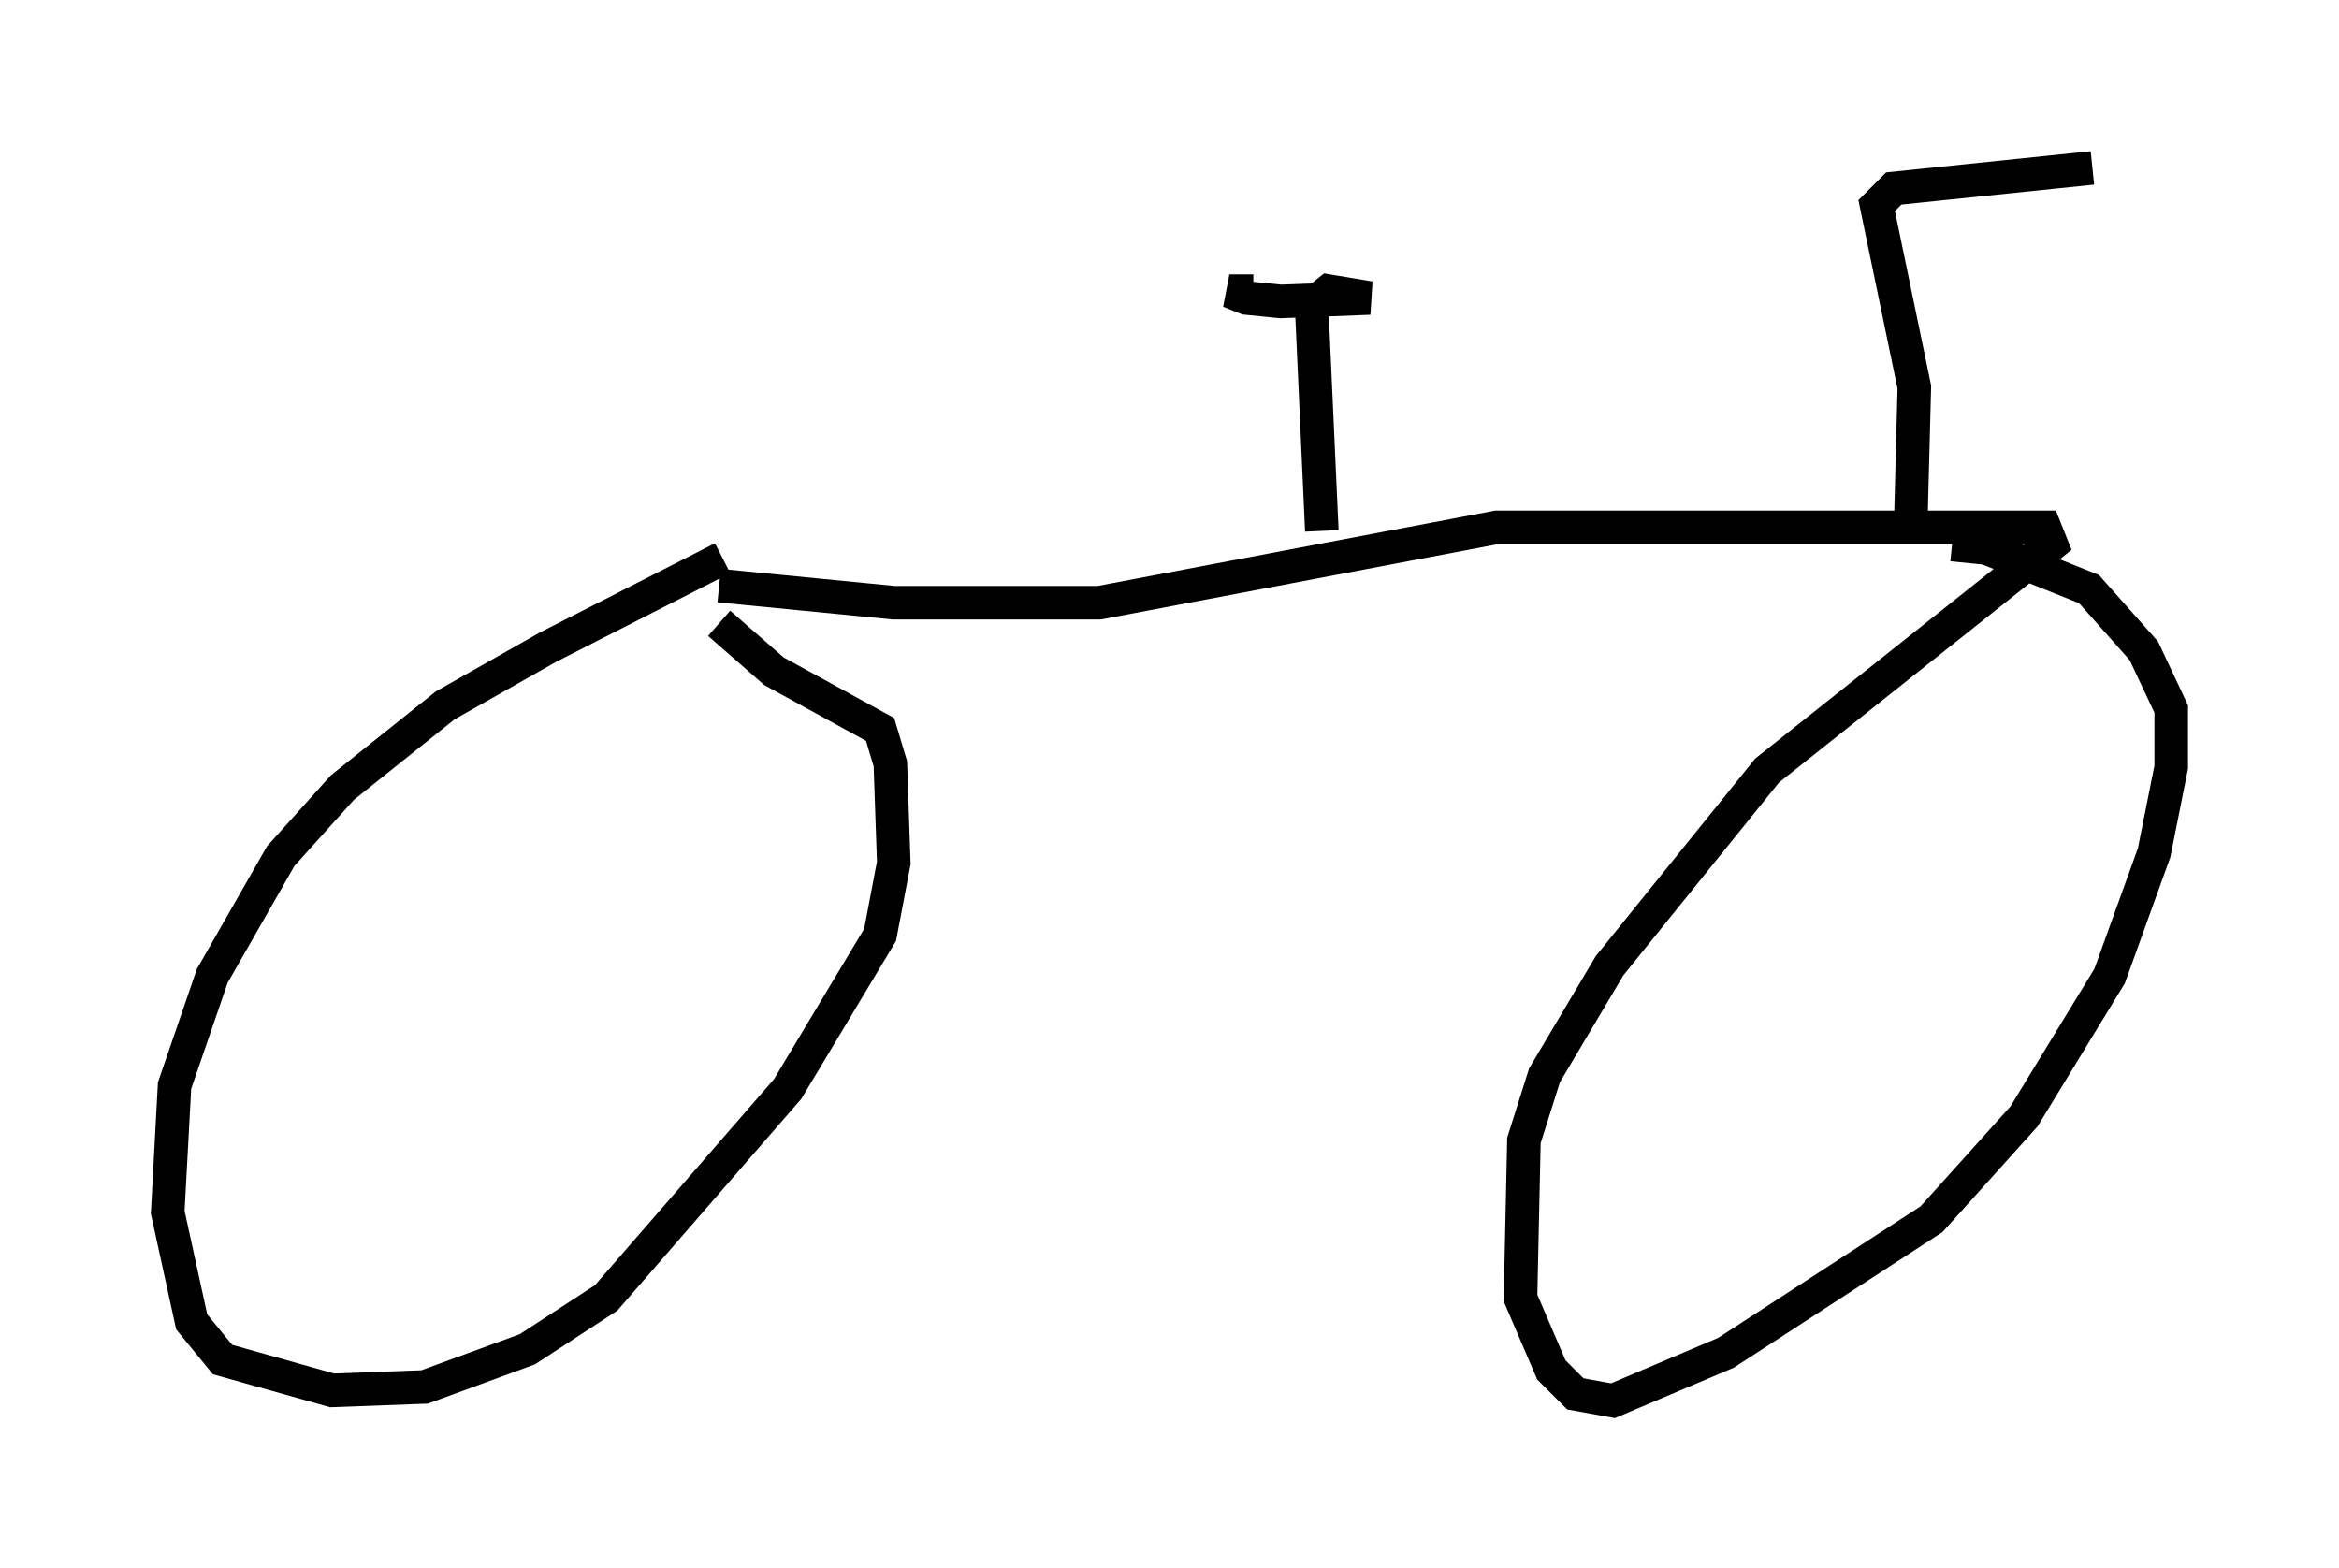 <?xml version="1.0" encoding="utf-8" ?>
<svg baseProfile="full" height="46.75" version="1.1" width="69.719" xmlns="http://www.w3.org/2000/svg" xmlns:ev="http://www.w3.org/2001/xml-events" xmlns:xlink="http://www.w3.org/1999/xlink"><defs /><rect fill="white" height="46.75" width="69.719" x="0" y="0" /><path d="M22.763, 16.74 m-1.225, -0.102 l-5.206, 2.654 -3.063, 1.735 l-3.063, 2.45 -1.838, 2.042 l-2.042, 3.573 -1.123, 3.267 l-0.204, 3.777 0.715, 3.267 l0.919, 1.123 3.267, 0.919 l2.756, -0.102 3.063, -1.123 l2.348, -1.531 5.41, -6.227 l2.756, -4.594 0.408, -2.144 l-0.102, -2.96 -0.306, -1.021 l-3.165, -1.735 -1.633, -1.429 m0.0, -1.123 l5.206, 0.51 6.125, 0.0 l11.842, -2.246 16.334, 0.0 l0.204, 0.51 -8.473, 6.738 l-4.696, 5.819 -1.94, 3.267 l-0.613, 1.94 -0.102, 4.696 l0.919, 2.144 0.715, 0.715 l1.123, 0.204 3.369, -1.429 l6.125, -3.981 2.756, -3.063 l2.552, -4.185 1.327, -3.675 l0.51, -2.552 0.0, -1.735 l-0.817, -1.735 -1.633, -1.838 l-3.063, -1.225 -1.021, -0.102 m-18.784, -0.408 l-0.306, -6.738 0.51, -0.408 l1.225, 0.204 -2.654, 0.102 l-1.021, -0.102 -0.51, -0.204 l0.715, 0.0 m19.6, 6.738 l0.102, -3.879 -1.123, -5.41 l0.51, -0.51 5.921, -0.613 " fill="none" stroke="black" stroke-width="1" /></svg>
